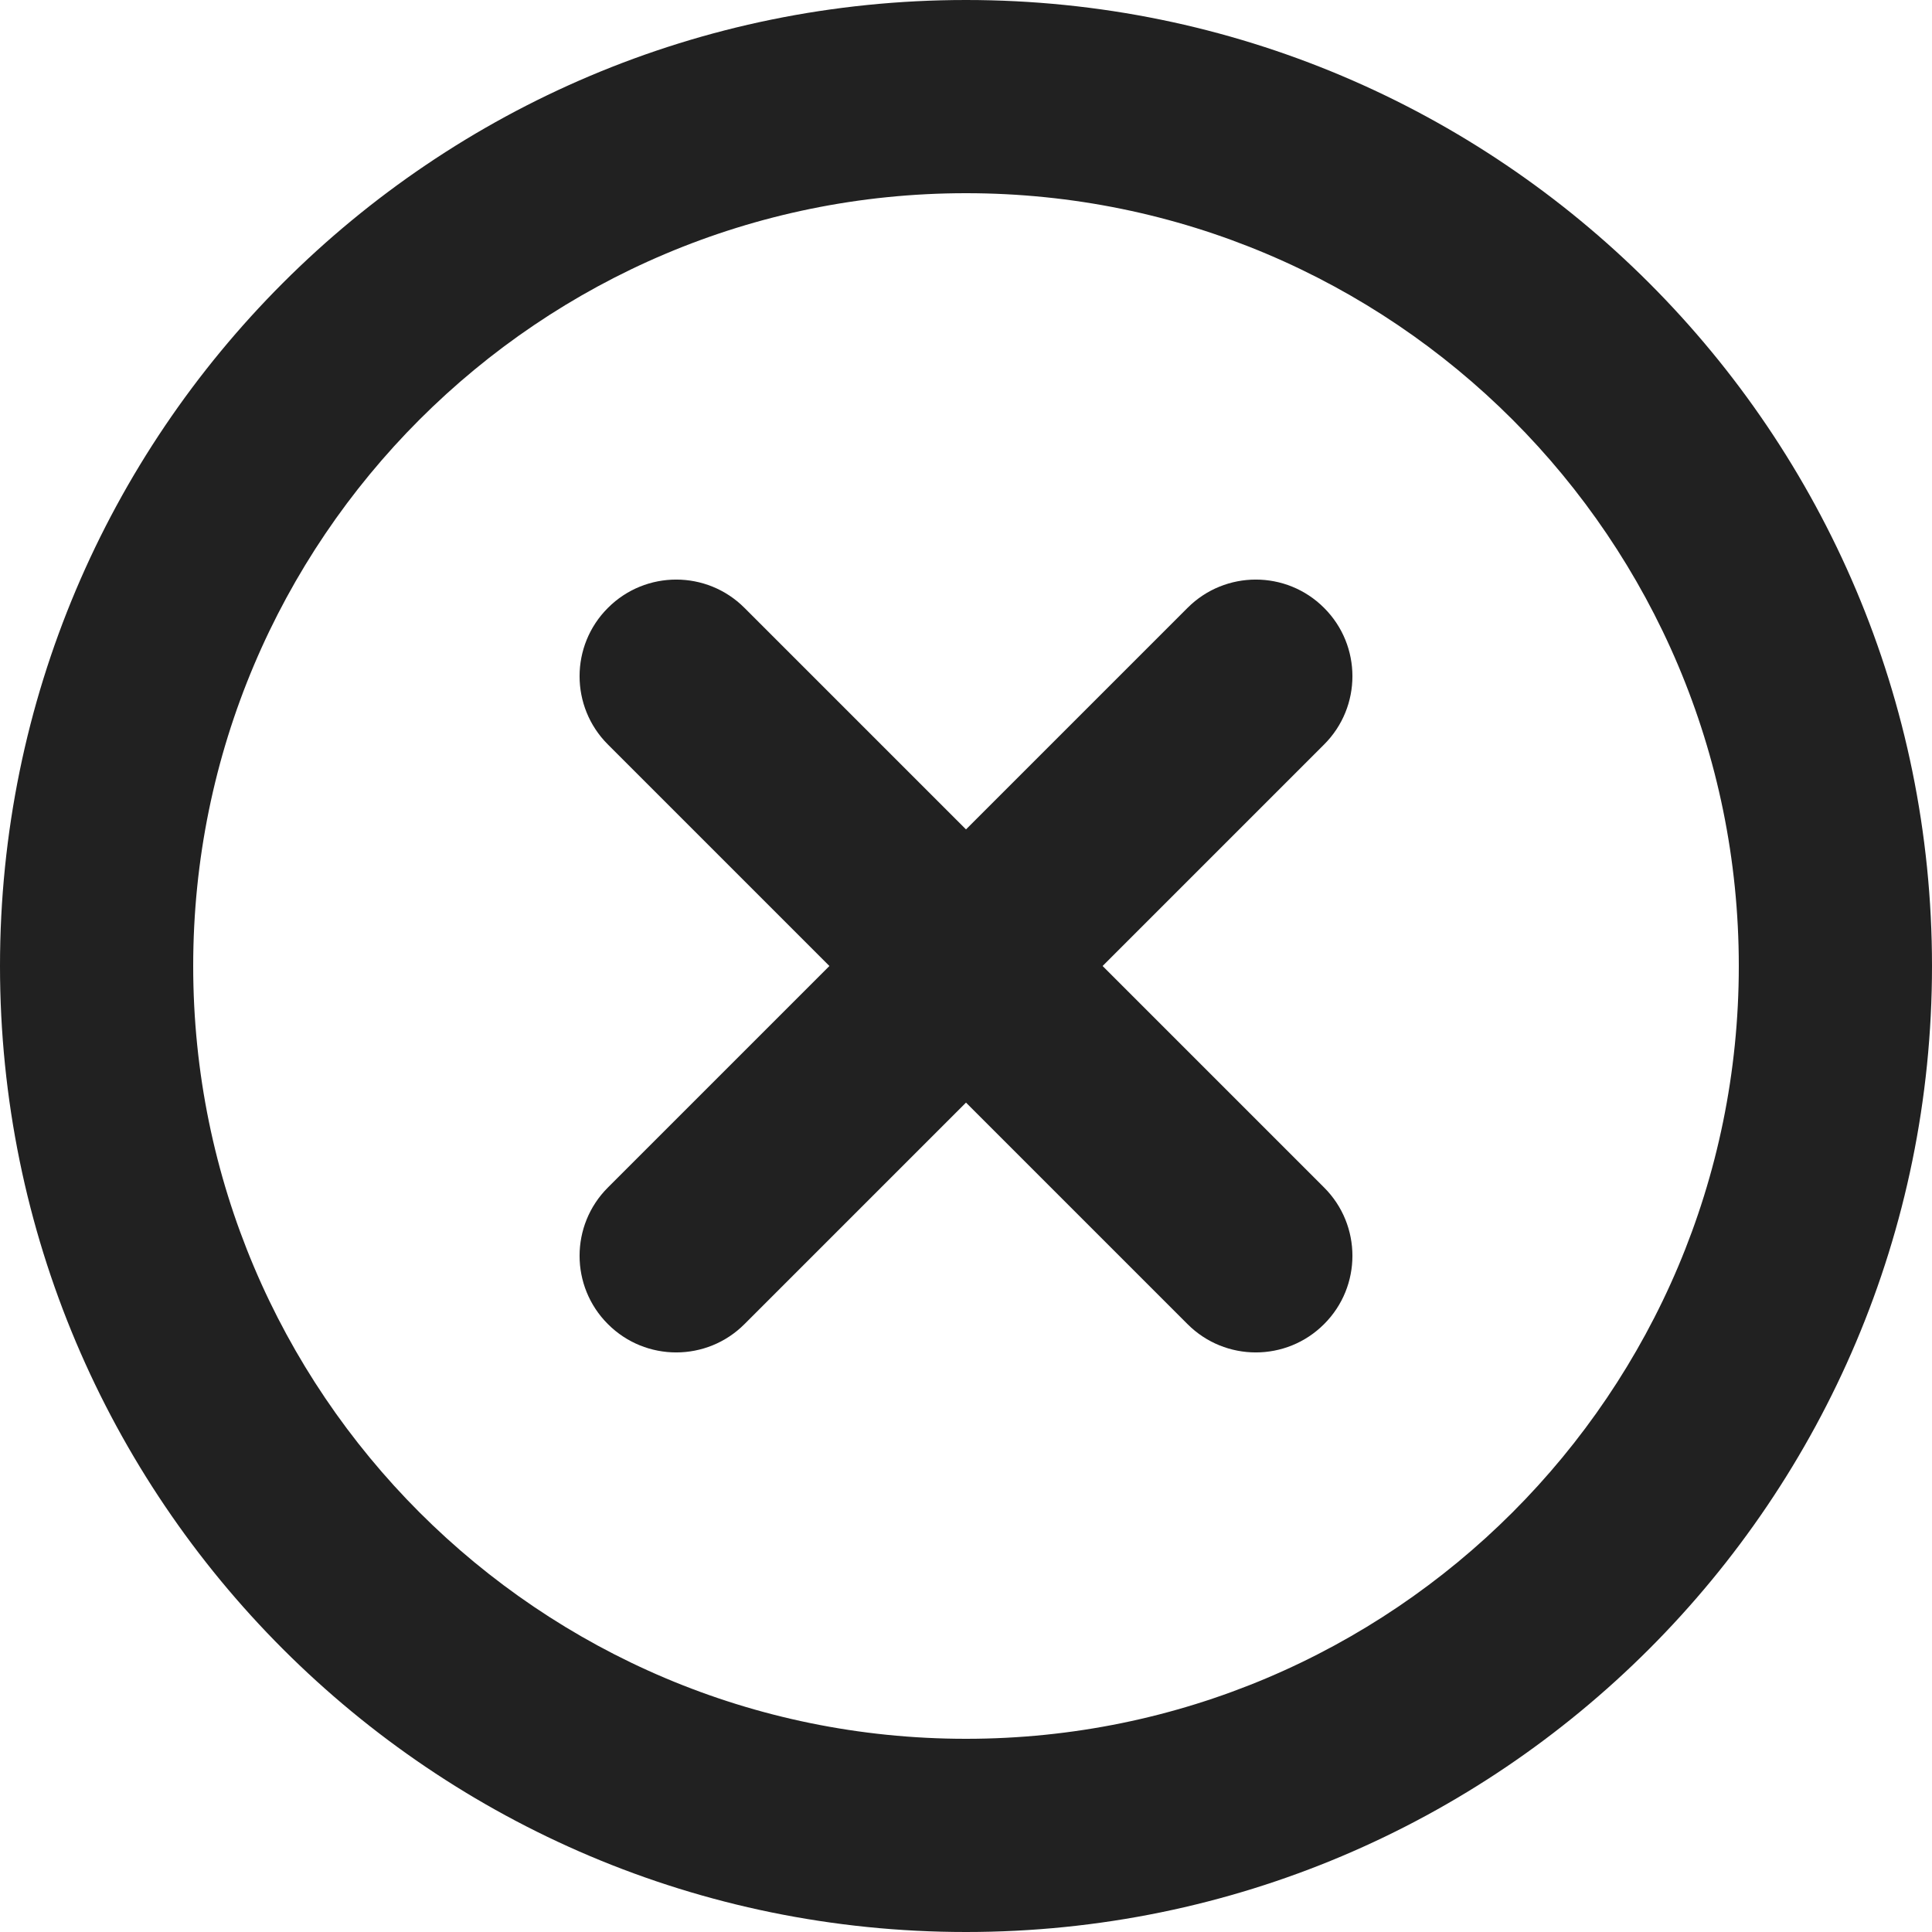 <svg width="20" height="20" viewBox="0 0 20 20" fill="none" xmlns="http://www.w3.org/2000/svg">
<g clip-path="url(#clip0_38820_39652)">
<path d="M13.707 6.293C14.098 6.683 14.098 7.317 13.707 7.707L11.414 10L13.707 12.293C14.098 12.683 14.098 13.317 13.707 13.707C13.317 14.098 12.683 14.098 12.293 13.707L10 11.414L7.707 13.707C7.317 14.098 6.683 14.098 6.293 13.707C5.902 13.317 5.902 12.683 6.293 12.293L8.586 10L6.293 7.707C5.902 7.317 5.902 6.683 6.293 6.293C6.683 5.902 7.317 5.902 7.707 6.293L10 8.586L12.293 6.293C12.683 5.902 13.317 5.902 13.707 6.293ZM0 10C0 4.477 4.477 0 10 0C15.523 0 20 4.477 20 10C20 15.523 15.523 20 10 20C4.477 20 0 15.523 0 10ZM10 2C5.582 2 2 5.582 2 10C2 14.418 5.582 18 10 18C14.418 18 18 14.418 18 10C18 5.582 14.418 2 10 2Z" fill="#212121"/>
</g>
<defs>
<clipPath id="clip0_38820_39652">
<rect width="20" height="20" fill="white"/>
</clipPath>
</defs>
</svg>
